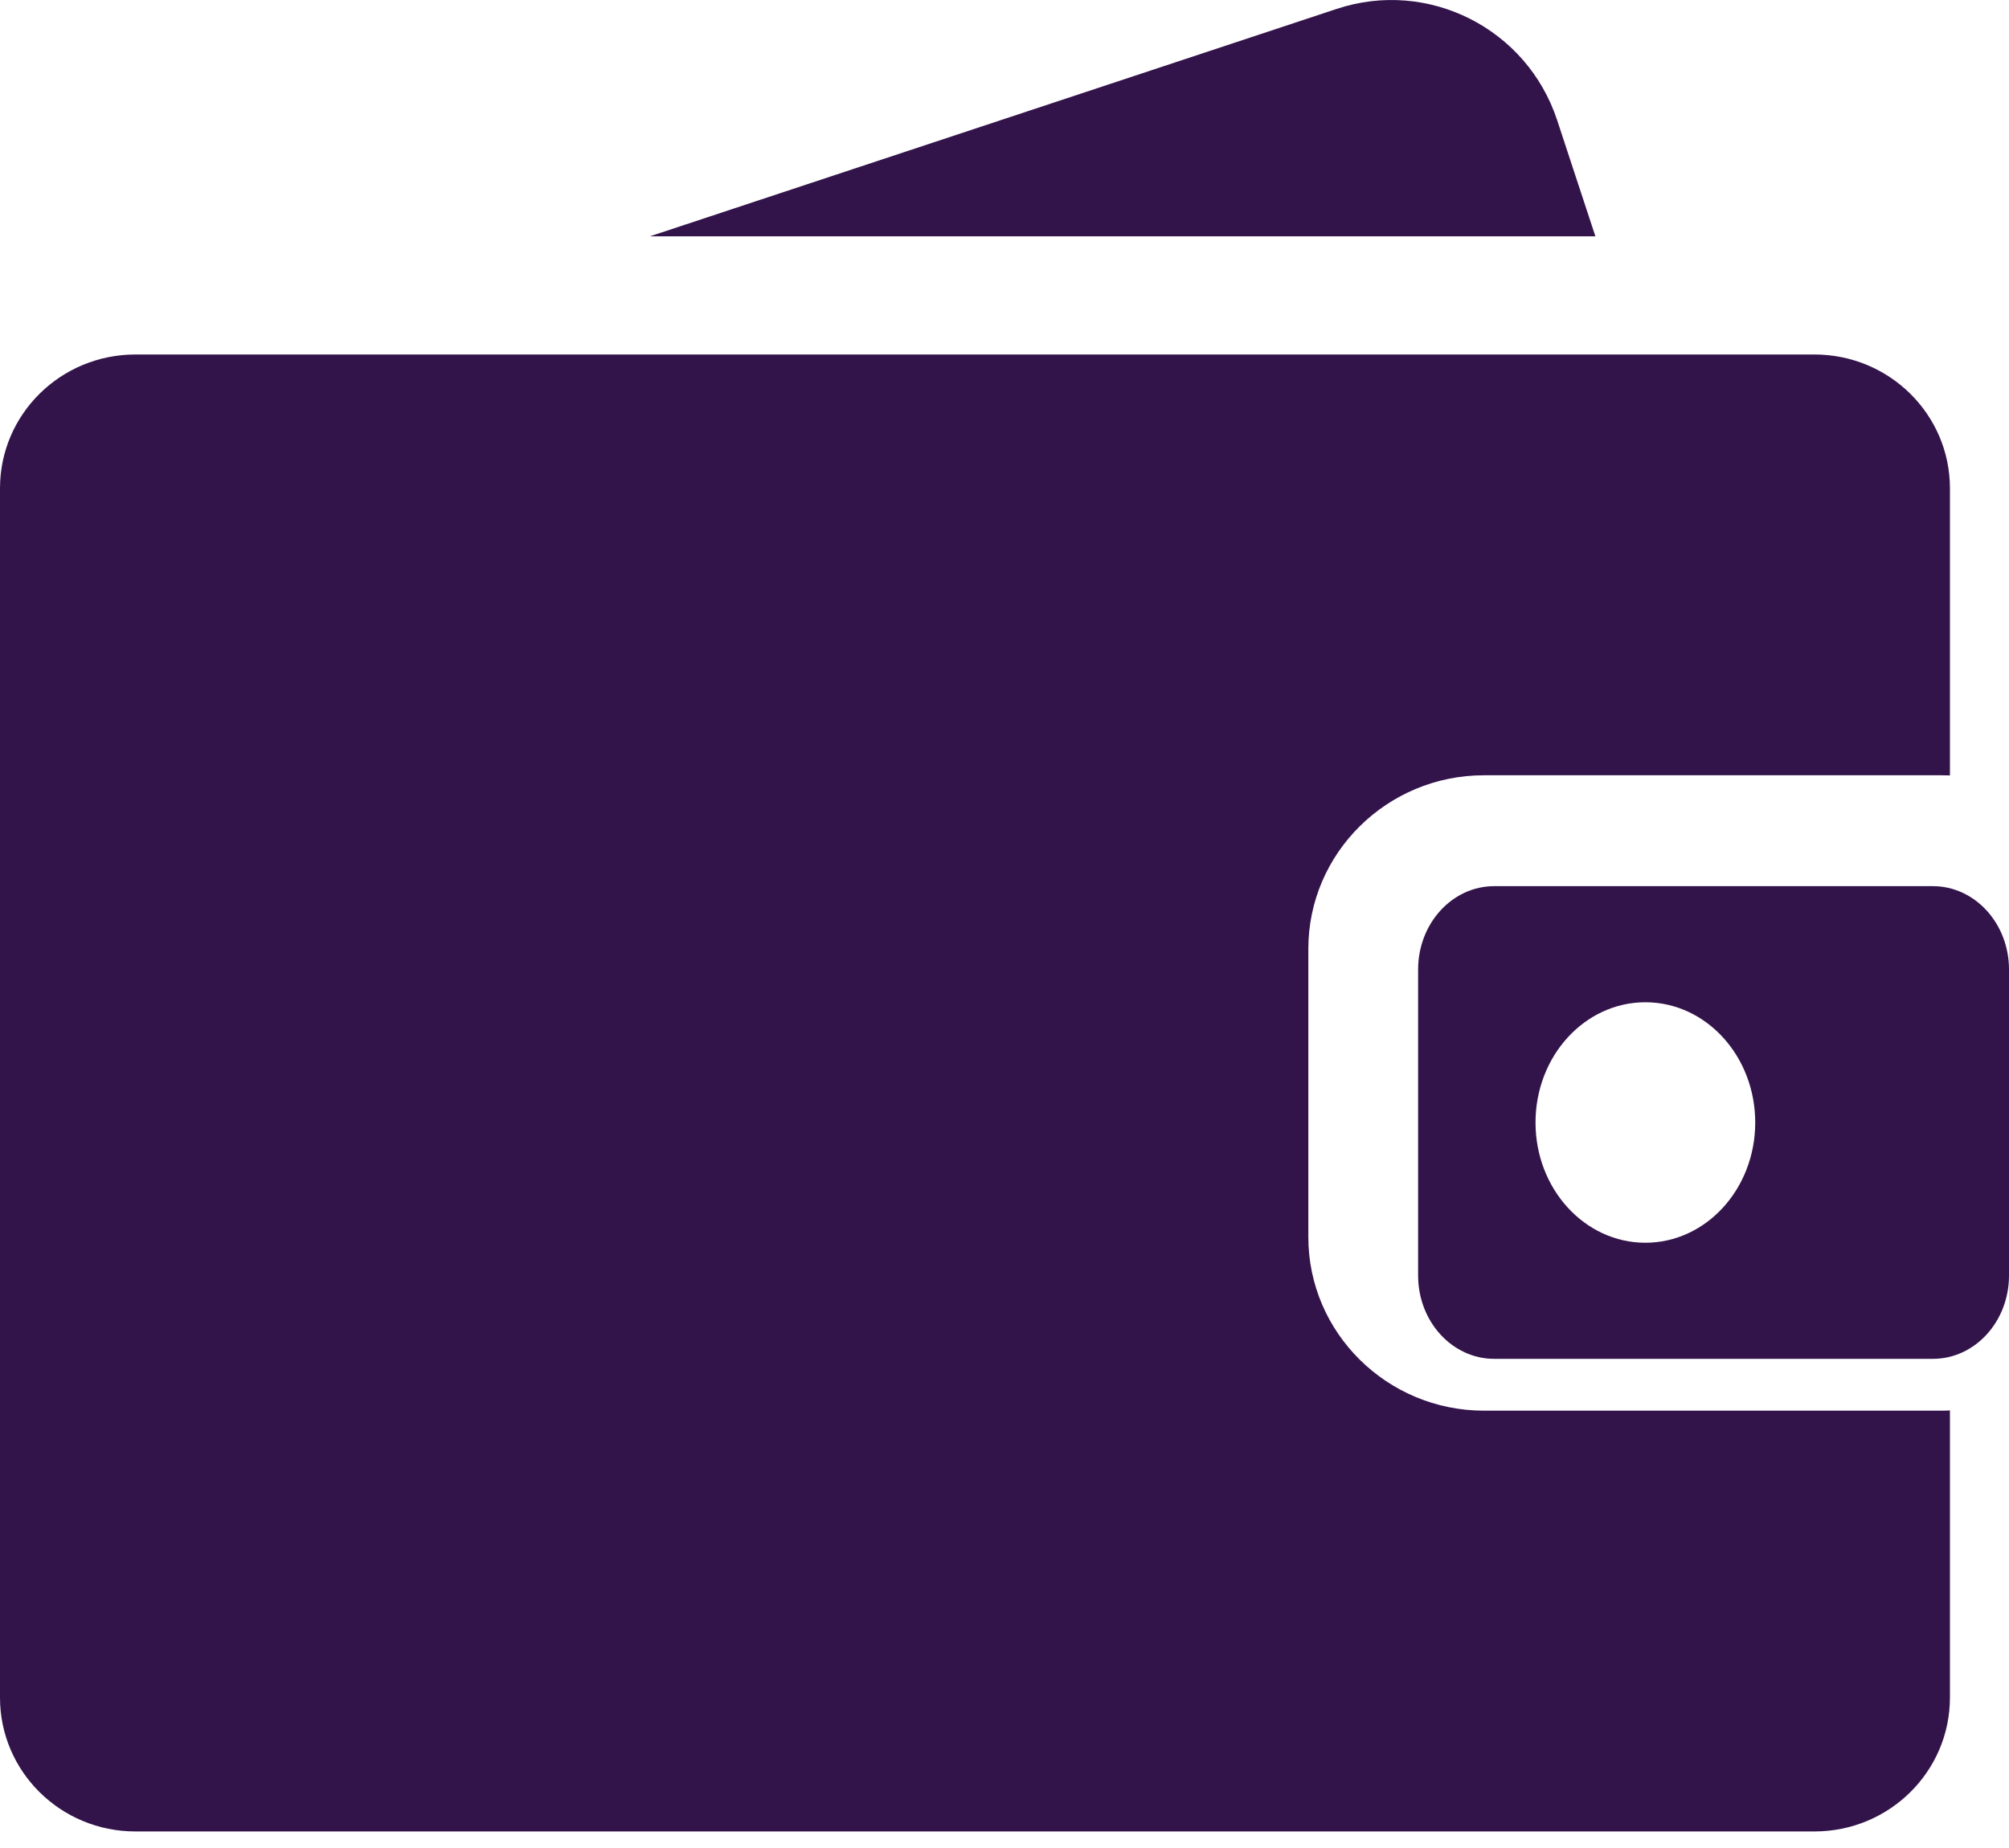 <?xml version="1.0" encoding="UTF-8"?>
<svg width="25px" height="23px" viewBox="0 0 25 23" version="1.1" xmlns="http://www.w3.org/2000/svg" xmlns:xlink="http://www.w3.org/1999/xlink">
    <!-- Generator: Sketch 48.2 (47327) - http://www.bohemiancoding.com/sketch -->
    <title>Group 3</title>
    <desc>Created with Sketch.</desc>
    <defs></defs>
    <g id="SEND-Copy-4" stroke="none" stroke-width="1" fill="none" fill-rule="evenodd" transform="translate(-50, -89)">
        <g id="Group-9" transform="translate(0, -1)" fill="#33144A" fill-rule="nonzero">
            <g id="Group-5" transform="translate(50, 90)">
                <g id="Group-3">
                    <path d="M18.467,17.557 C17.262,17.557 16.281,16.588 16.281,15.397 L16.281,11.809 C16.281,10.618 17.262,9.649 18.467,9.649 L24.162,9.649 C24.196,9.649 24.231,9.65 24.265,9.651 L24.265,6.077 C24.265,5.158 23.51,4.412 22.579,4.412 L1.685,4.412 C0.754,4.412 0,5.157 0,6.077 L0,21.128 C0,22.048 0.754,22.794 1.685,22.794 L22.579,22.794 C23.51,22.794 24.265,22.048 24.265,21.128 L24.265,17.554 C24.231,17.556 24.196,17.557 24.162,17.557 L18.467,17.557 Z" id="Shape"></path>
                    <path d="M24.053,11.029 L18.594,11.029 C18.071,11.029 17.647,11.494 17.647,12.066 L17.647,15.875 C17.647,16.448 18.071,16.912 18.594,16.912 L24.053,16.912 C24.576,16.912 25,16.448 25,15.875 L25,12.066 C25,11.494 24.576,11.029 24.053,11.029 Z M20.475,15.467 C19.72,15.467 19.108,14.797 19.108,13.971 C19.108,13.144 19.72,12.474 20.475,12.474 C21.23,12.474 21.842,13.144 21.842,13.971 C21.842,14.797 21.23,15.467 20.475,15.467 Z" id="Shape"></path>
                    <path d="M19.377,1.495 C19,0.353 17.772,-0.267 16.633,0.111 L8.088,2.941 L19.853,2.941 L19.377,1.495 Z" id="Shape"></path>
                </g>
            </g>
        </g>
    </g>
</svg>
